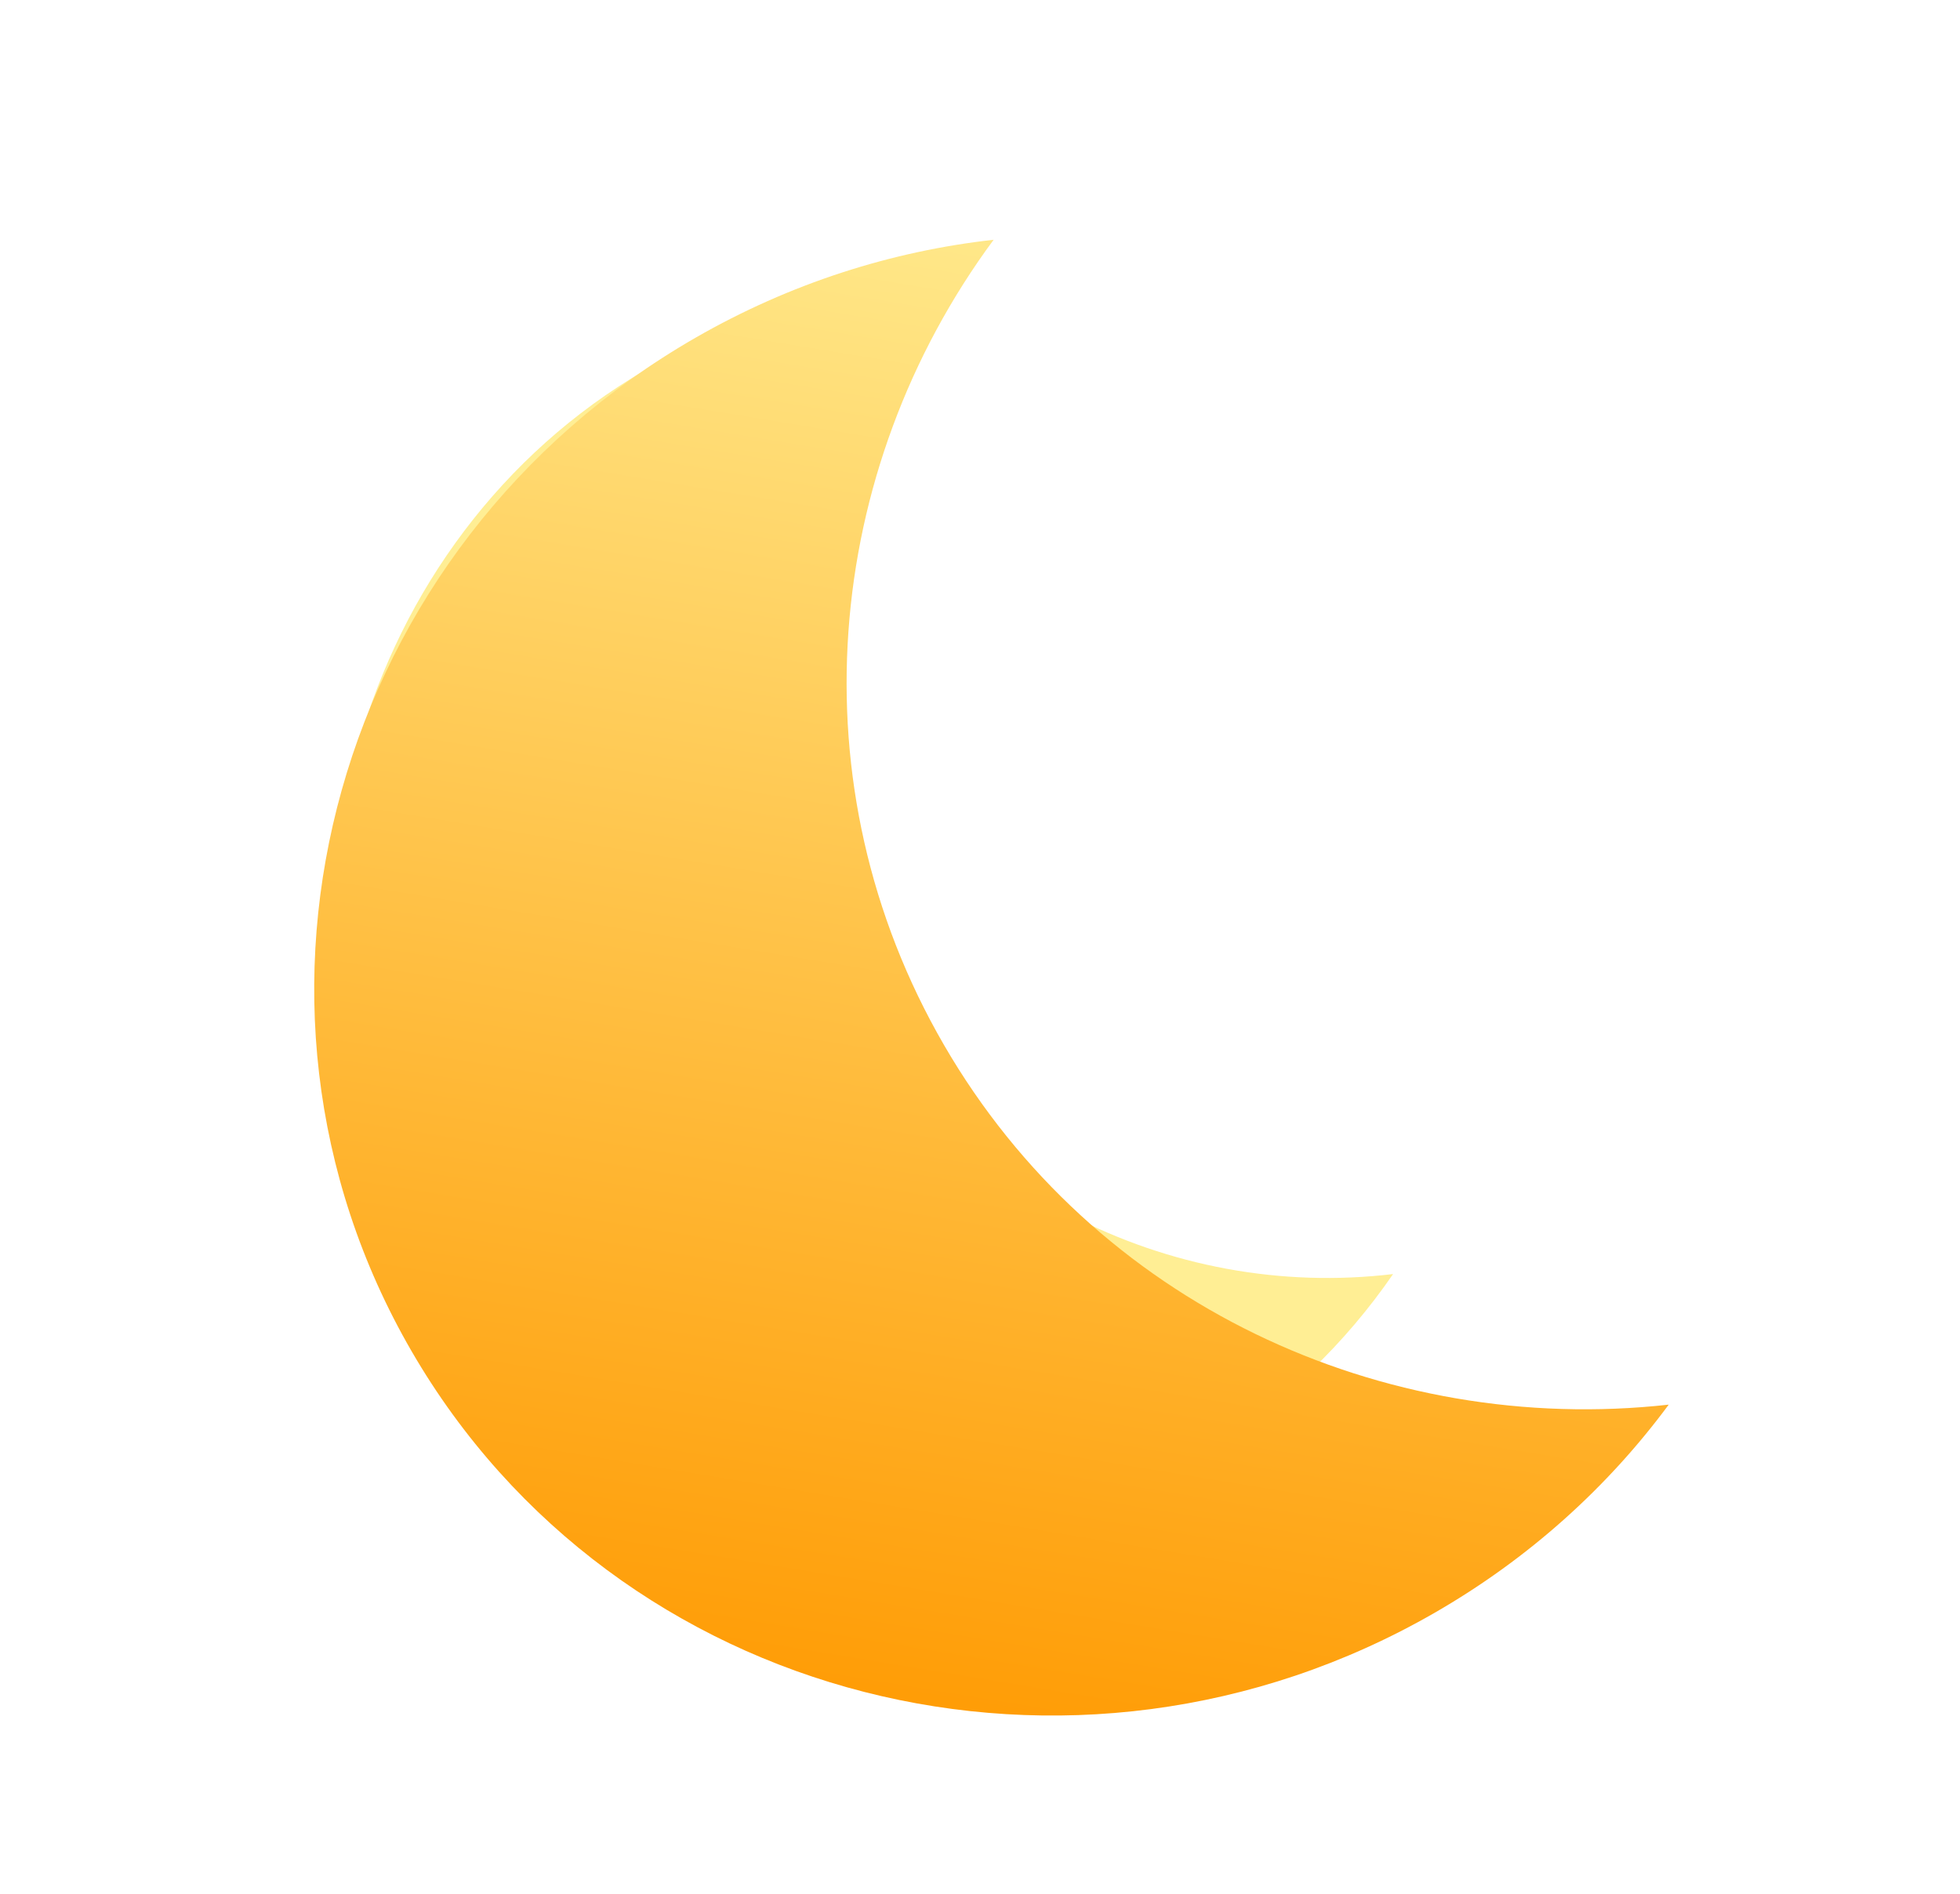 <?xml version="1.0" encoding="utf-8"?>
<svg xmlns="http://www.w3.org/2000/svg" viewBox="0 0 89 86" preserveAspectRatio="xMidYMid slice" xmlns:bx="https://boxy-svg.com">
  <defs>
    <filter id="filter1_f_44_430" x="0.114" y="0.257" width="67.708" height="71.844" filterUnits="userSpaceOnUse" color-interpolation-filters="sRGB">
      <feFlood flood-opacity="0" result="BackgroundImageFix"/>
      <feBlend mode="normal" in="SourceGraphic" in2="BackgroundImageFix" result="shape"/>
      <feGaussianBlur stdDeviation="5.881" result="effect1_foregroundBlur_44_430"/>
    </filter>
    <filter id="filter2_i_44_430" x="13.29" y="15.203" width="40.331" height="44.995" filterUnits="userSpaceOnUse" color-interpolation-filters="sRGB">
      <feFlood flood-opacity="0" result="BackgroundImageFix"/>
      <feBlend mode="normal" in="SourceGraphic" in2="BackgroundImageFix" result="shape"/>
      <feColorMatrix in="SourceAlpha" type="matrix" values="0 0 0 0 0 0 0 0 0 0 0 0 0 0 0 0 0 0 127 0" result="hardAlpha"/>
      <feOffset dy="0.888"/>
      <feGaussianBlur stdDeviation="0.888"/>
      <feComposite in2="hardAlpha" operator="arithmetic" k2="-1" k3="1"/>
      <feColorMatrix type="matrix" values="0 0 0 0 1 0 0 0 0 1 0 0 0 0 1 0 0 0 0.55 0"/>
      <feBlend mode="normal" in2="shape" result="effect1_innerShadow_44_430"/>
    </filter>
    <linearGradient id="paint1_linear_44_430" x1="34.626" y1="11.546" x2="26.564" y2="60.362" gradientUnits="userSpaceOnUse">
      <stop stop-color="#FFEE94"/>
      <stop offset="1" stop-color="#FF9900"/>
    </linearGradient>
    <bx:export>
      <bx:file format="svg" path="Sem título.svg"/>
    </bx:export>
  </defs>
  <g style="" transform="matrix(1.123, 0, 0, 1.123, -6.264, -4.528)">
    <g filter="url(#filter1_f_44_430)" transform="matrix(0.97, 0, 0, 1.037, 7.677, 3.665)" style="transform-origin: -4.898px 3.455px;">
      <path d="M34.039 12.02C28.476 19.573 27.511 29.881 32.419 38.382C37.326 46.882 46.736 51.2 56.059 50.159C54.077 52.851 51.511 55.192 48.418 56.978C36.647 63.774 21.709 59.937 15.052 48.408C8.396 36.879 12.542 22.024 24.314 15.228C27.406 13.442 30.717 12.391 34.039 12.02Z" fill="#FFEE94"/>
    </g>
    <g filter="url(#filter2_i_44_430)" transform="matrix(1.358, 0, 0, 1.353, -0.595, -6.676)" style="transform-origin: -2.318px 3.873px;">
      <path d="M33.52 15.203C28.442 22.098 27.562 31.508 32.041 39.267C36.521 47.026 45.111 50.968 53.621 50.018C51.811 52.475 49.469 54.612 46.646 56.242C35.901 62.446 22.265 58.944 16.189 48.42C10.113 37.896 13.898 24.335 24.643 18.131C27.466 16.502 30.488 15.542 33.52 15.203Z" fill="url(#paint1_linear_44_430)"/>
    </g>
  </g>
</svg>